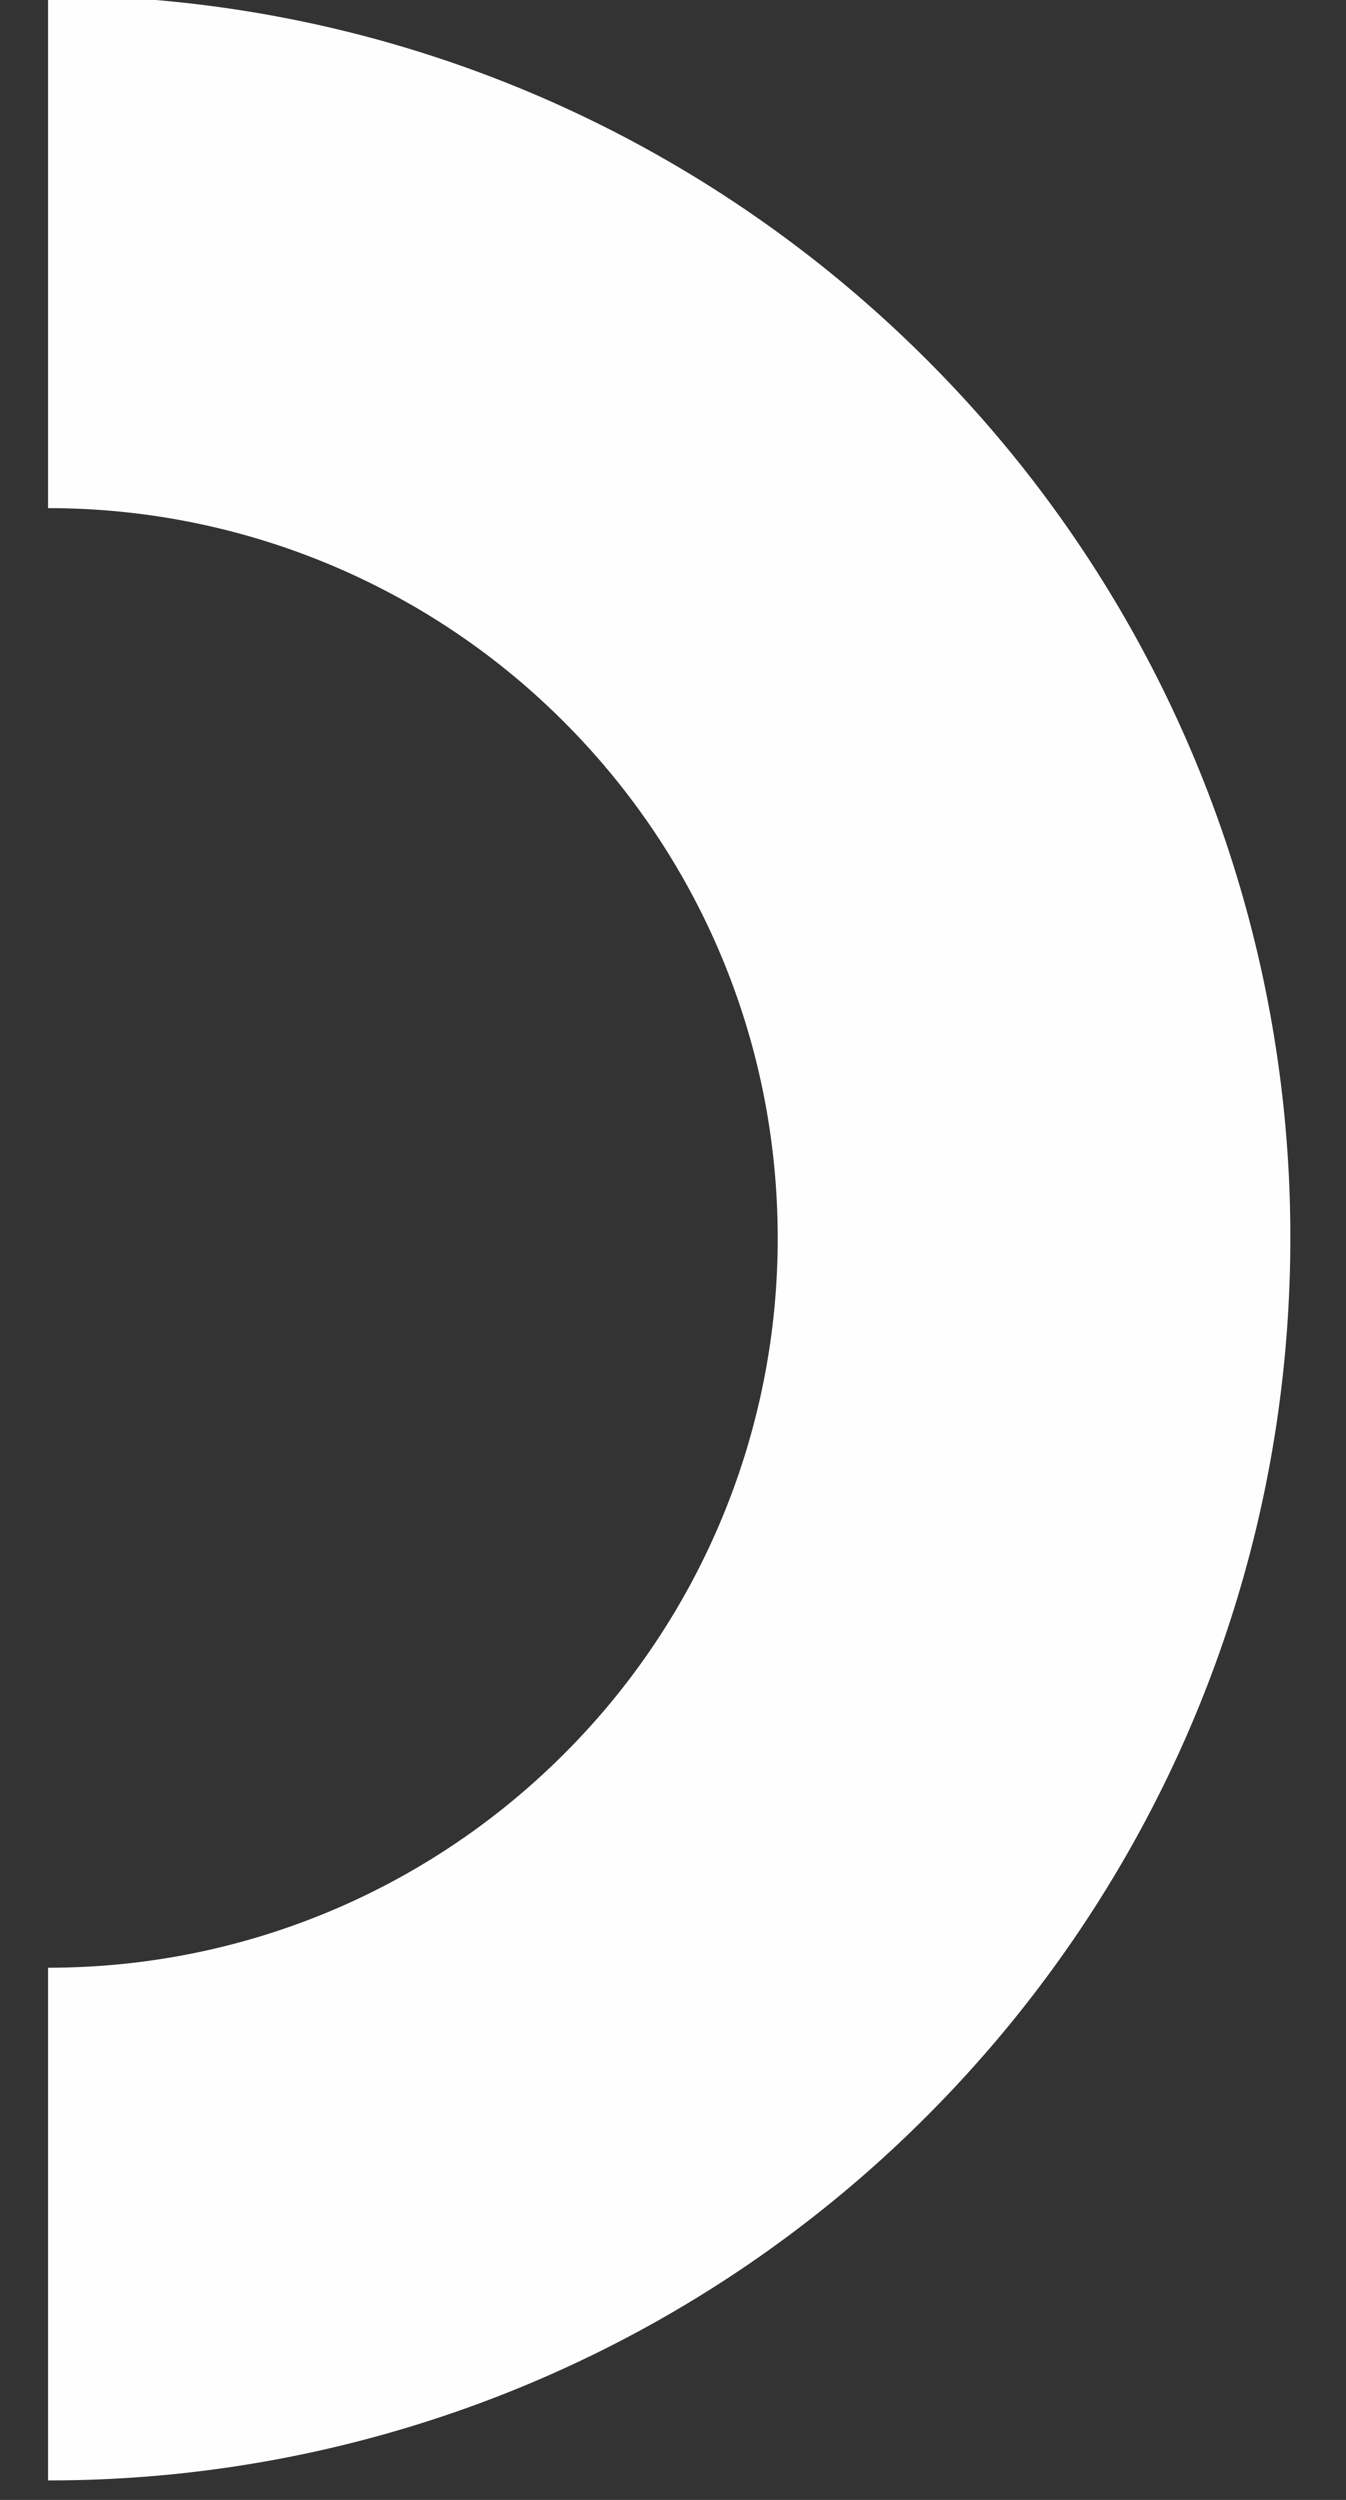 <svg xmlns="http://www.w3.org/2000/svg" width="14" height="26"><rect width="100%" height="100%" fill="#333333" stroke="none"/><path fill="#fefefe" d="M.5-.048c3.566 0 6.797 1.447 9.136 3.786a12.885 12.885 0 0 1 3.785 9.137c0 3.568-1.447 6.799-3.785 9.137A12.886 12.886 0 0 1 .5 25.797v-5.332c2.096 0 3.994-.85 5.366-2.223a7.566 7.566 0 0 0 2.223-5.367c0-2.097-.85-3.994-2.223-5.367A7.567 7.567 0 0 0 .5 5.285z"/></svg>